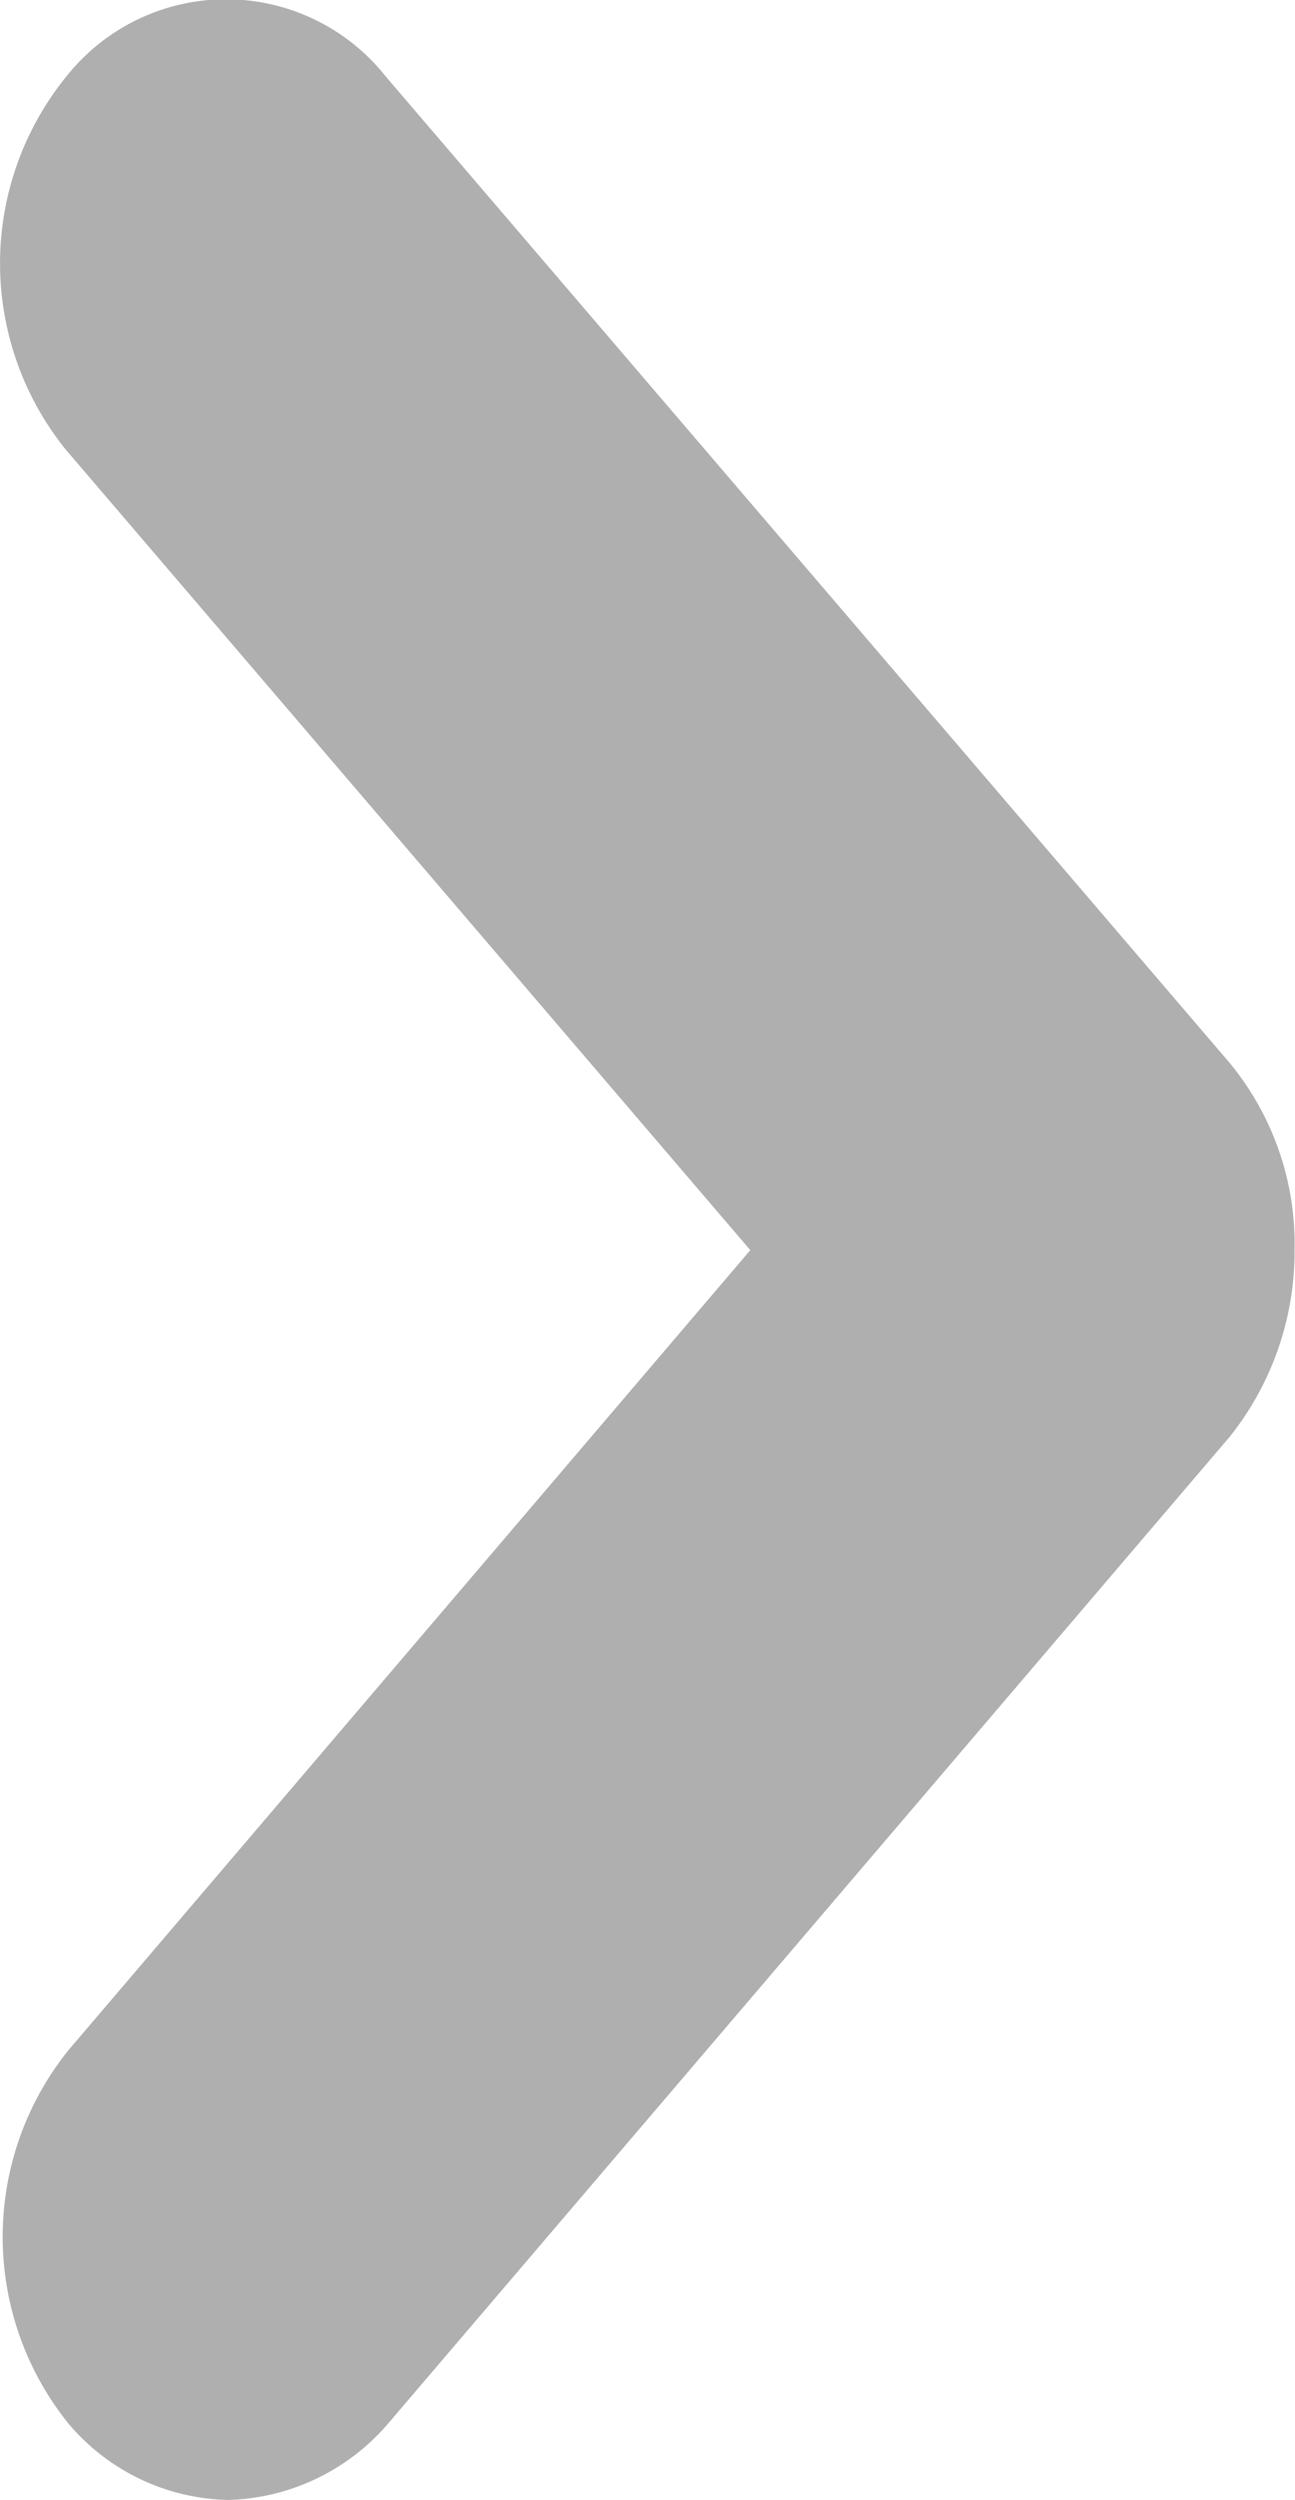 <svg xmlns="http://www.w3.org/2000/svg" width="11.987" height="23.125" viewBox="0 0 11.987 23.125">
  <path id="Path_153" data-name="Path 153" d="M0,2.112A1.987,1.987,0,0,1,.706.634a2.754,2.754,0,0,1,3.455,0l7.4,6.311,7.4-6.332a2.742,2.742,0,0,1,3.455,0,1.887,1.887,0,0,1,0,2.959l-9.124,7.811a2.631,2.631,0,0,1-1.727.6,2.748,2.748,0,0,1-1.73-.6L.706,3.592A2.021,2.021,0,0,1,0,2.112Z" transform="translate(0 23.125) rotate(-90)" fill="#afafaf"/>
</svg>
